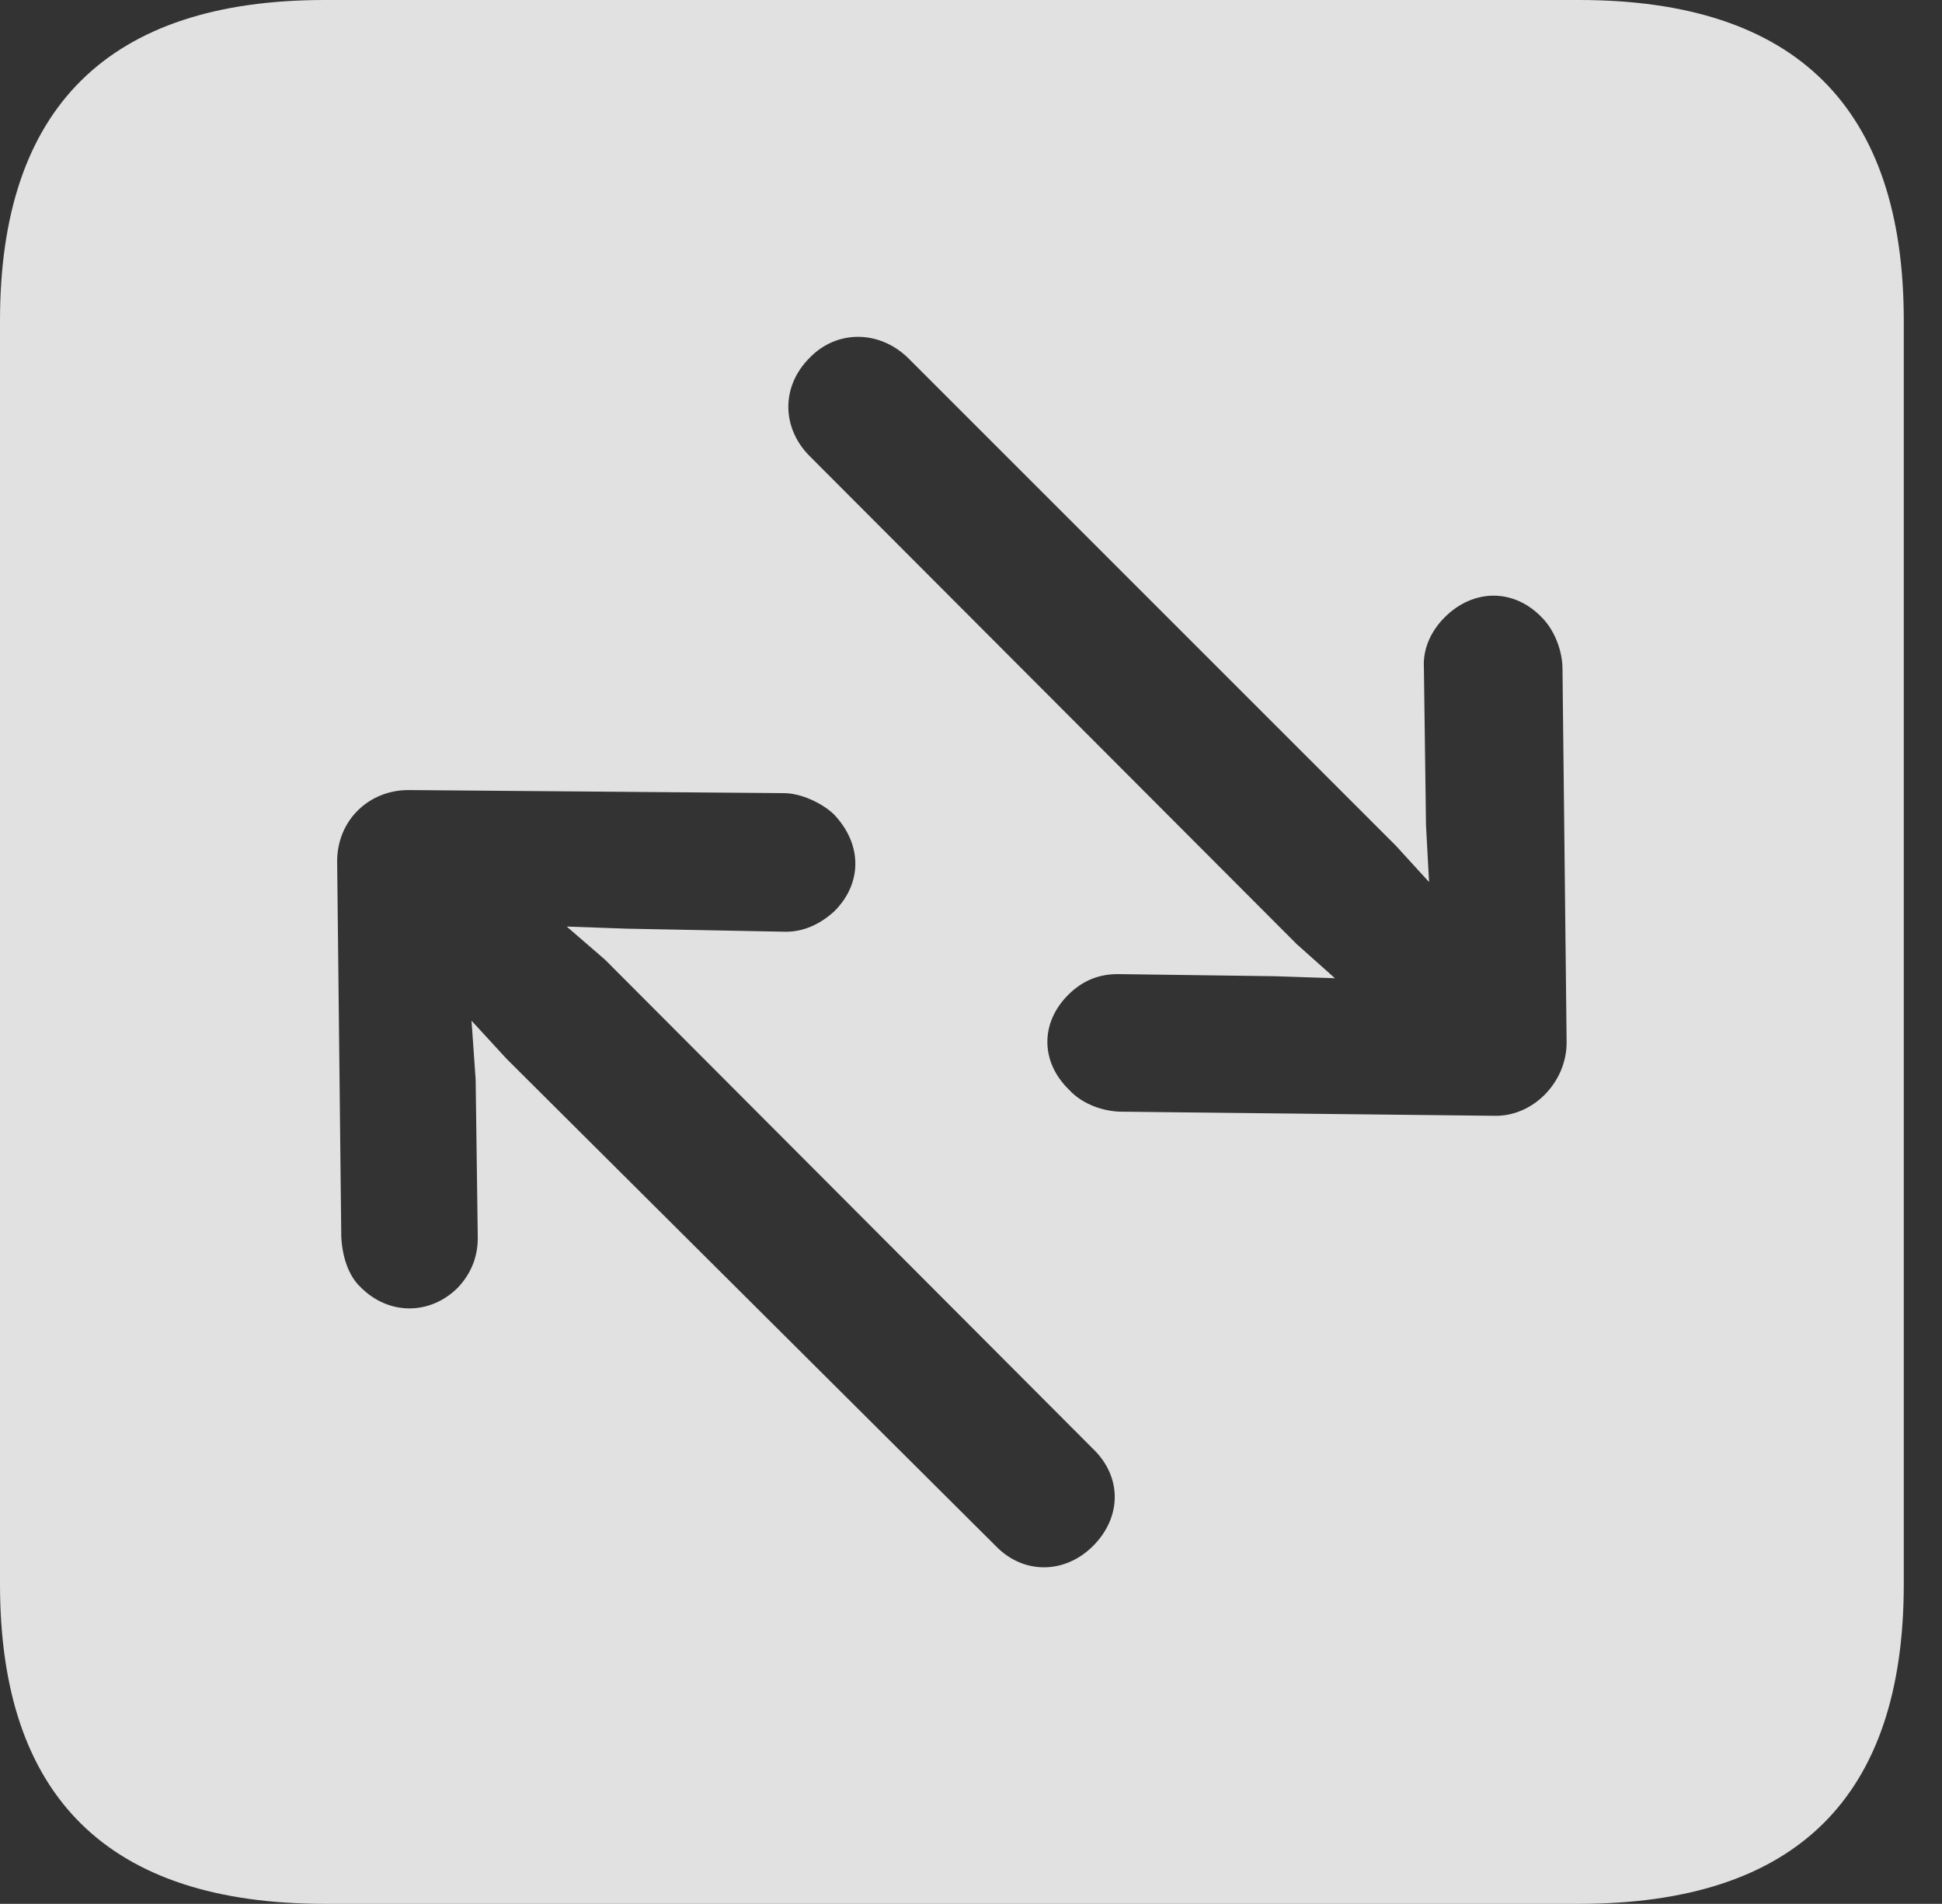 <?xml version="1.0" encoding="UTF-8"?>
<!--Generator: Apple Native CoreSVG 326-->
<!DOCTYPE svg
PUBLIC "-//W3C//DTD SVG 1.1//EN"
       "http://www.w3.org/Graphics/SVG/1.1/DTD/svg11.dtd">
<svg version="1.1" xmlns="http://www.w3.org/2000/svg" xmlns:xlink="http://www.w3.org/1999/xlink" viewBox="0 0 18.34 17.979">
 <rect x="0" y="0" width="18.34" height="17.979" fill="#333333" stroke="none"/>
 <g>
  <rect height="17.979" opacity="0" width="18.34" x="0" y="0"/>
  <path d="M17.979 3.027L17.979 14.961C17.979 16.973 16.963 17.979 14.912 17.979L3.066 17.979C1.025 17.979 0 16.973 0 14.961L0 3.027C0 1.016 1.025 0 3.066 0L14.912 0C16.963 0 17.979 1.016 17.979 3.027ZM3.184 8.135L3.223 11.68C3.232 11.865 3.291 12.051 3.408 12.158C3.672 12.422 4.062 12.422 4.326 12.158C4.453 12.021 4.512 11.865 4.512 11.69L4.492 10.195L4.453 9.639L4.785 10L9.404 14.6C9.668 14.873 10.059 14.863 10.322 14.6C10.596 14.326 10.596 13.945 10.322 13.682L5.713 9.062L5.352 8.75L5.918 8.77L7.422 8.799C7.588 8.799 7.744 8.73 7.881 8.604C8.145 8.34 8.145 7.969 7.871 7.686C7.754 7.578 7.559 7.49 7.402 7.49L3.857 7.461C3.486 7.461 3.184 7.744 3.184 8.135ZM7.646 3.379C7.373 3.652 7.383 4.043 7.646 4.307L12.246 8.916L12.607 9.238L12.041 9.219L10.557 9.199C10.381 9.199 10.225 9.258 10.088 9.395C9.824 9.658 9.824 10.029 10.098 10.293C10.205 10.41 10.381 10.488 10.566 10.498L14.111 10.537C14.473 10.547 14.795 10.225 14.795 9.844L14.756 6.318C14.756 6.143 14.678 5.947 14.56 5.83C14.297 5.557 13.916 5.557 13.643 5.83C13.516 5.957 13.438 6.123 13.447 6.299L13.467 7.793L13.496 8.33L13.184 7.988L8.574 3.379C8.301 3.115 7.9 3.115 7.646 3.379Z" fill="white" fill-opacity="0.85"/>
 </g>
</svg>
